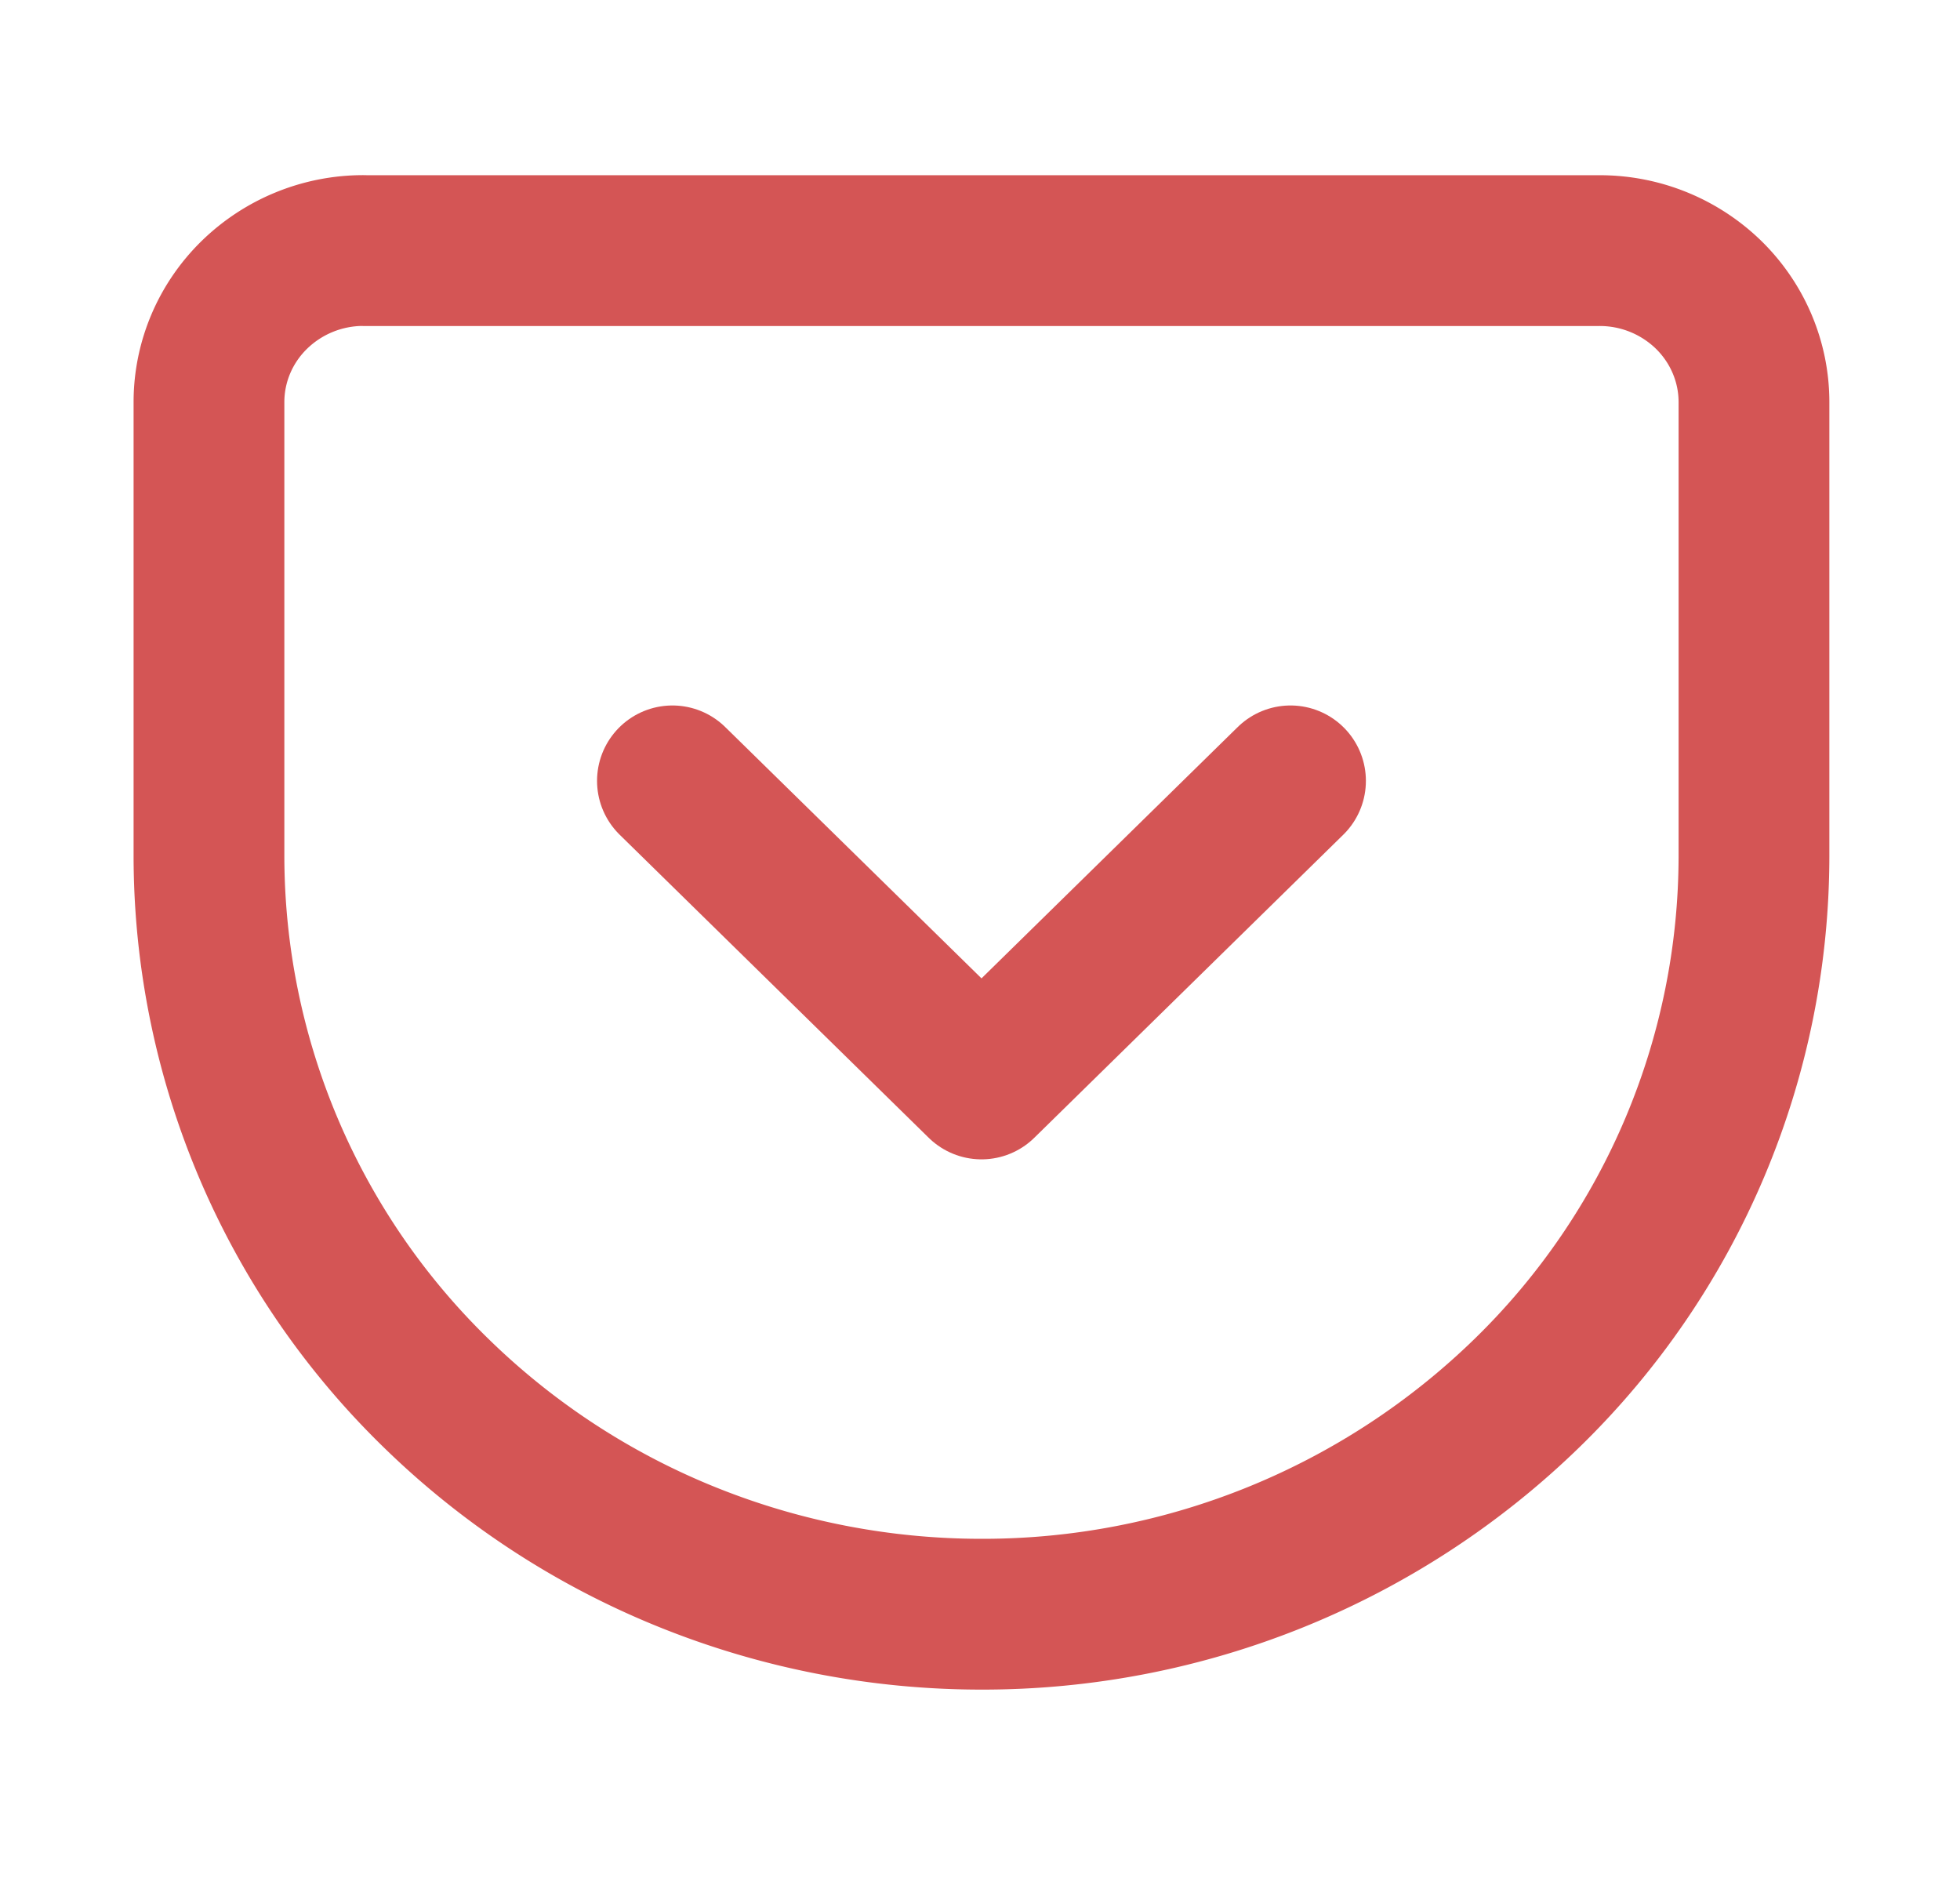 <svg width="26" height="25" fill="none" xmlns="http://www.w3.org/2000/svg"><path d="M4.822 3.324h16.396a2.07 2.07 0 0 1 1.449.588c.384.377.6.888.6 1.421v6.03a9.95 9.95 0 0 1-3.001 7.104 10.352 10.352 0 0 1-7.246 2.943c-1.346 0-2.678-.26-3.922-.765a10.263 10.263 0 0 1-3.324-2.178 9.95 9.95 0 0 1-3.002-7.105V5.333c0-.533.216-1.044.6-1.42a2.07 2.07 0 0 1 1.45-.59v0Z" stroke="#D45555" stroke-width="2" stroke-linecap="round" stroke-linejoin="round"/><path d="m8.92 10.357 4.1 4.02 4.099-4.02" stroke="#D45555" stroke-width="2" stroke-linecap="round" stroke-linejoin="round"/></svg>
